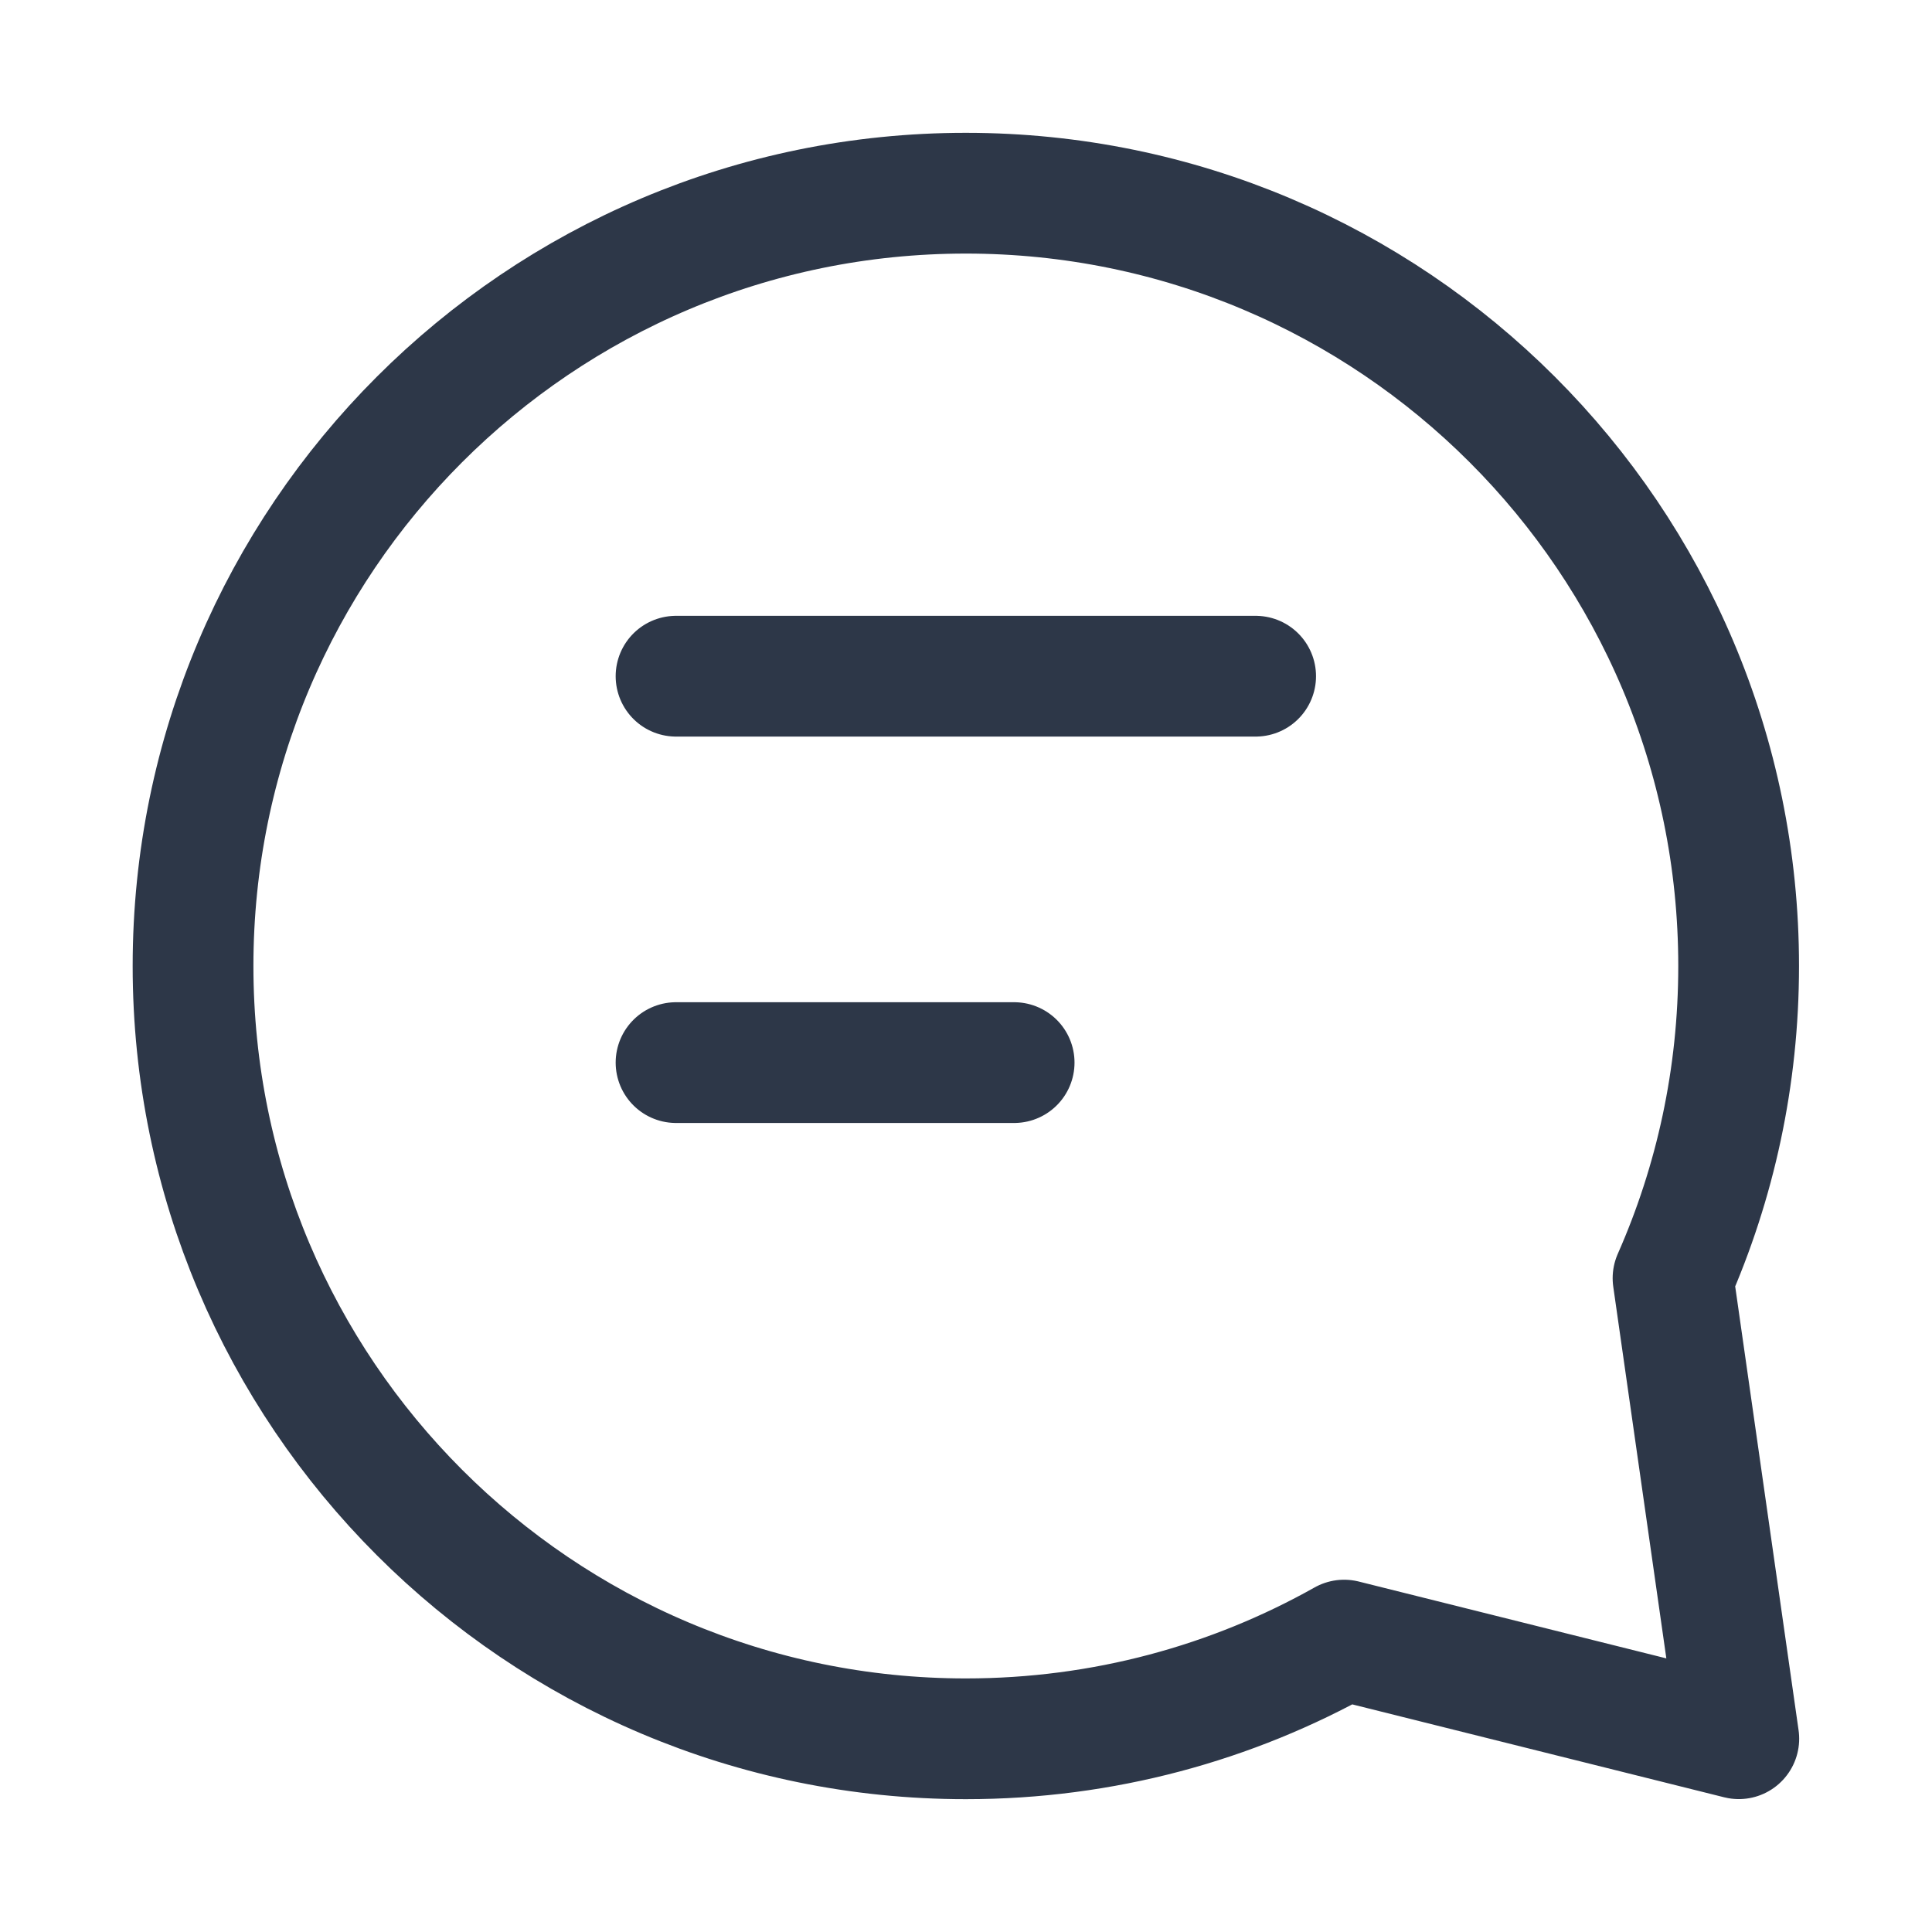 <svg width="24" height="24" viewBox="0 0 24 24" fill="none" xmlns="http://www.w3.org/2000/svg">
<path d="M8.398 8.4H15.598M8.398 13.2H12.598M21.598 12C21.598 13.38 21.307 14.692 20.783 15.878L21.6 21.599L16.697 20.374C15.308 21.155 13.705 21.6 11.998 21.6C6.697 21.6 2.398 17.302 2.398 12C2.398 6.698 6.697 2.4 11.998 2.4C17.3 2.4 21.598 6.698 21.598 12Z" stroke="#2D3748" stroke-width="1.5" stroke-linecap="round" stroke-linejoin="round"/>
</svg>
